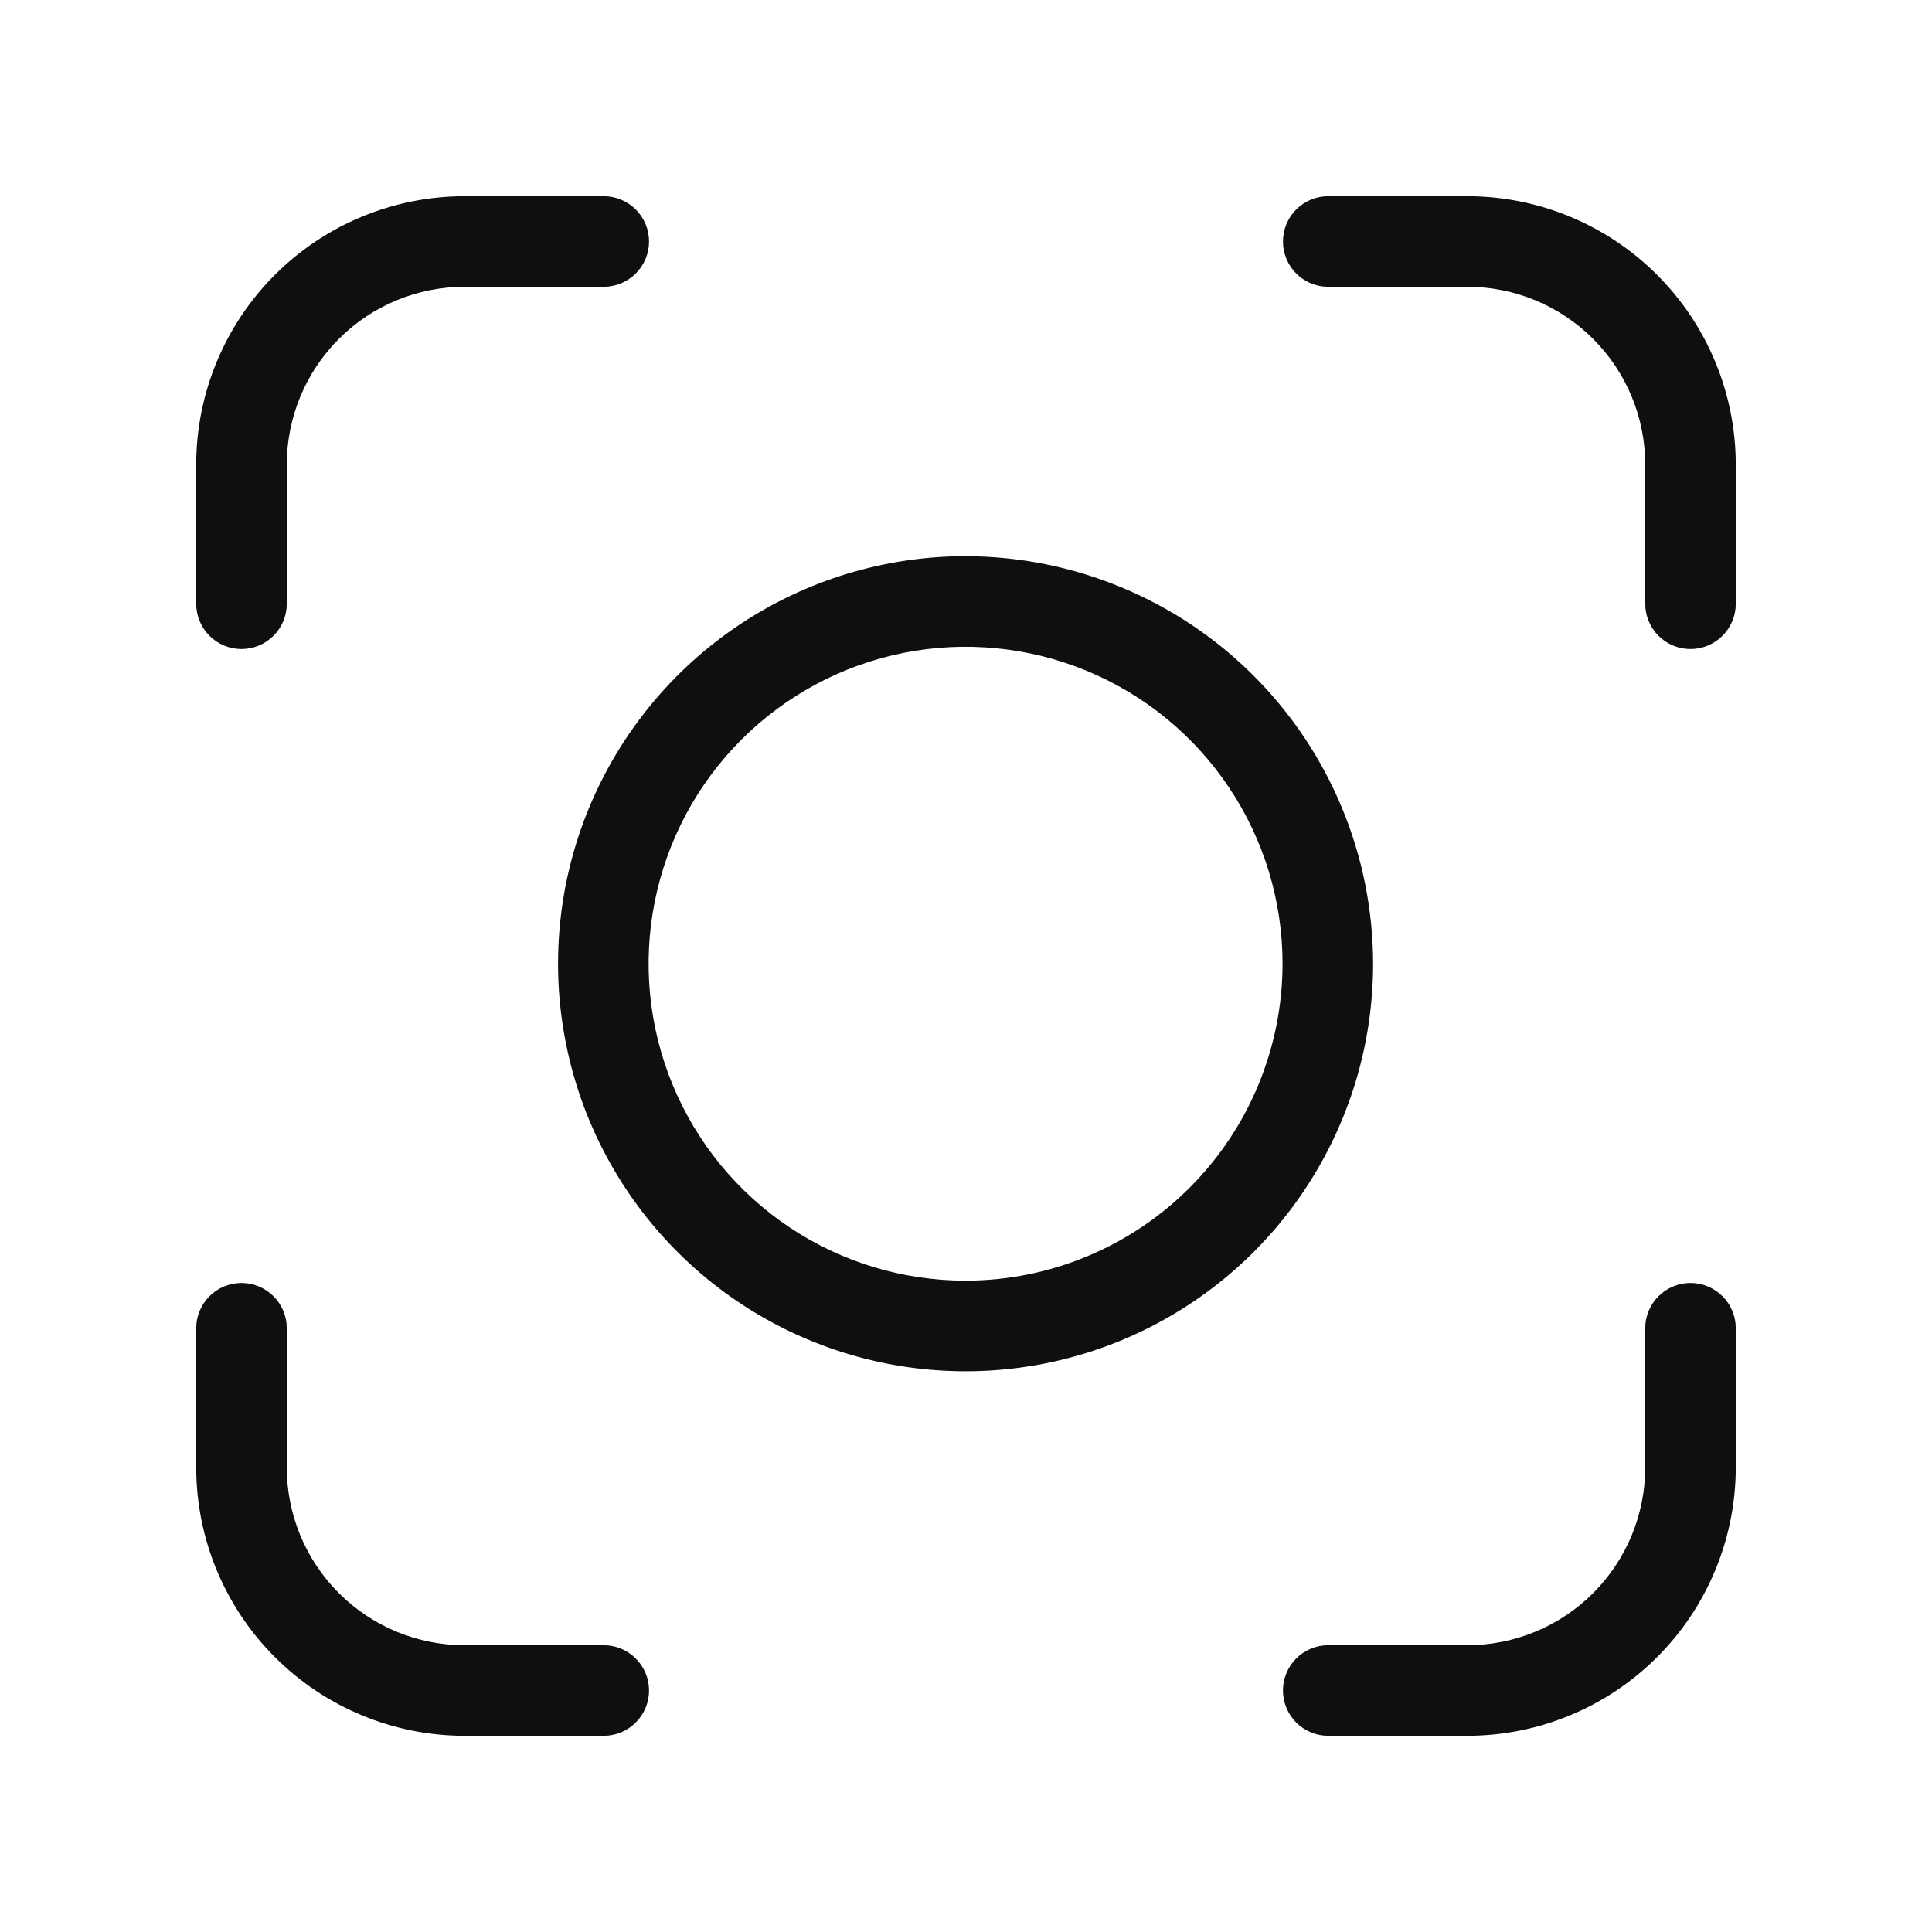 <svg width="32" height="32" viewBox="0 0 32 32" fill="none" xmlns="http://www.w3.org/2000/svg">
<path d="M15.993 9.212C14.658 9.212 13.353 9.608 12.243 10.35C11.133 11.092 10.268 12.146 9.757 13.379C9.246 14.613 9.112 15.97 9.373 17.279C9.633 18.589 10.276 19.791 11.22 20.735C12.164 21.68 13.367 22.322 14.676 22.583C15.986 22.843 17.343 22.71 18.576 22.199C19.809 21.688 20.864 20.823 21.605 19.713C22.347 18.603 22.743 17.297 22.743 15.963C22.741 14.173 22.029 12.457 20.764 11.192C19.498 9.926 17.783 9.215 15.993 9.212ZM15.993 21.212C14.955 21.212 13.94 20.905 13.076 20.328C12.213 19.751 11.54 18.931 11.143 17.972C10.745 17.012 10.641 15.957 10.844 14.938C11.046 13.92 11.546 12.984 12.281 12.25C13.015 11.516 13.95 11.016 14.969 10.813C15.987 10.611 17.043 10.715 18.002 11.112C18.961 11.509 19.781 12.182 20.358 13.046C20.935 13.909 21.243 14.924 21.243 15.963C21.241 17.354 20.688 18.689 19.703 19.673C18.719 20.657 17.385 21.211 15.993 21.212Z" fill="#0F0F0F"/>
<path d="M24.307 3.25H22C21.801 3.25 21.61 3.329 21.469 3.47C21.329 3.61 21.25 3.801 21.25 4C21.25 4.199 21.329 4.39 21.469 4.53C21.61 4.671 21.801 4.75 22 4.75H24.307C25.087 4.751 25.835 5.061 26.387 5.613C26.939 6.165 27.249 6.912 27.25 7.692V10C27.25 10.199 27.329 10.39 27.469 10.53C27.61 10.671 27.801 10.75 28 10.75C28.199 10.75 28.389 10.671 28.53 10.53C28.671 10.39 28.75 10.199 28.75 10V7.692C28.748 6.515 28.28 5.386 27.447 4.553C26.614 3.72 25.485 3.251 24.307 3.25Z" fill="#0F0F0F"/>
<path d="M4 10.75C4.199 10.75 4.389 10.671 4.53 10.53C4.671 10.39 4.75 10.199 4.75 10V7.692C4.751 6.912 5.061 6.165 5.613 5.613C6.164 5.061 6.912 4.751 7.692 4.75H10C10.199 4.75 10.389 4.671 10.53 4.53C10.671 4.39 10.75 4.199 10.75 4C10.75 3.801 10.671 3.61 10.53 3.47C10.389 3.329 10.199 3.25 10 3.25H7.692C6.514 3.251 5.385 3.72 4.552 4.553C3.72 5.386 3.251 6.515 3.25 7.692V10C3.25 10.199 3.329 10.39 3.469 10.53C3.61 10.671 3.801 10.75 4 10.75Z" fill="#0F0F0F"/>
<path d="M10 27.25H7.692C6.912 27.249 6.164 26.939 5.613 26.387C5.061 25.836 4.751 25.088 4.75 24.308V22C4.75 21.801 4.671 21.61 4.53 21.47C4.389 21.329 4.199 21.25 4 21.25C3.801 21.25 3.61 21.329 3.469 21.47C3.329 21.61 3.25 21.801 3.25 22V24.308C3.251 25.485 3.72 26.615 4.553 27.447C5.385 28.28 6.514 28.749 7.692 28.75H10C10.199 28.75 10.389 28.671 10.53 28.53C10.671 28.39 10.75 28.199 10.75 28C10.75 27.801 10.671 27.61 10.53 27.47C10.389 27.329 10.199 27.25 10 27.25Z" fill="#0F0F0F"/>
<path d="M28 21.25C27.801 21.25 27.61 21.329 27.47 21.47C27.329 21.61 27.25 21.801 27.25 22V24.308C27.249 25.088 26.938 25.836 26.387 26.387C25.835 26.939 25.087 27.249 24.307 27.25H22C21.801 27.25 21.61 27.329 21.469 27.47C21.329 27.61 21.25 27.801 21.25 28C21.25 28.199 21.329 28.39 21.469 28.53C21.61 28.671 21.801 28.75 22 28.75H24.307C25.485 28.749 26.614 28.28 27.447 27.447C28.28 26.615 28.748 25.485 28.75 24.308V22C28.75 21.801 28.671 21.61 28.53 21.47C28.389 21.329 28.199 21.25 28 21.25Z" fill="#0F0F0F"/>
</svg>
